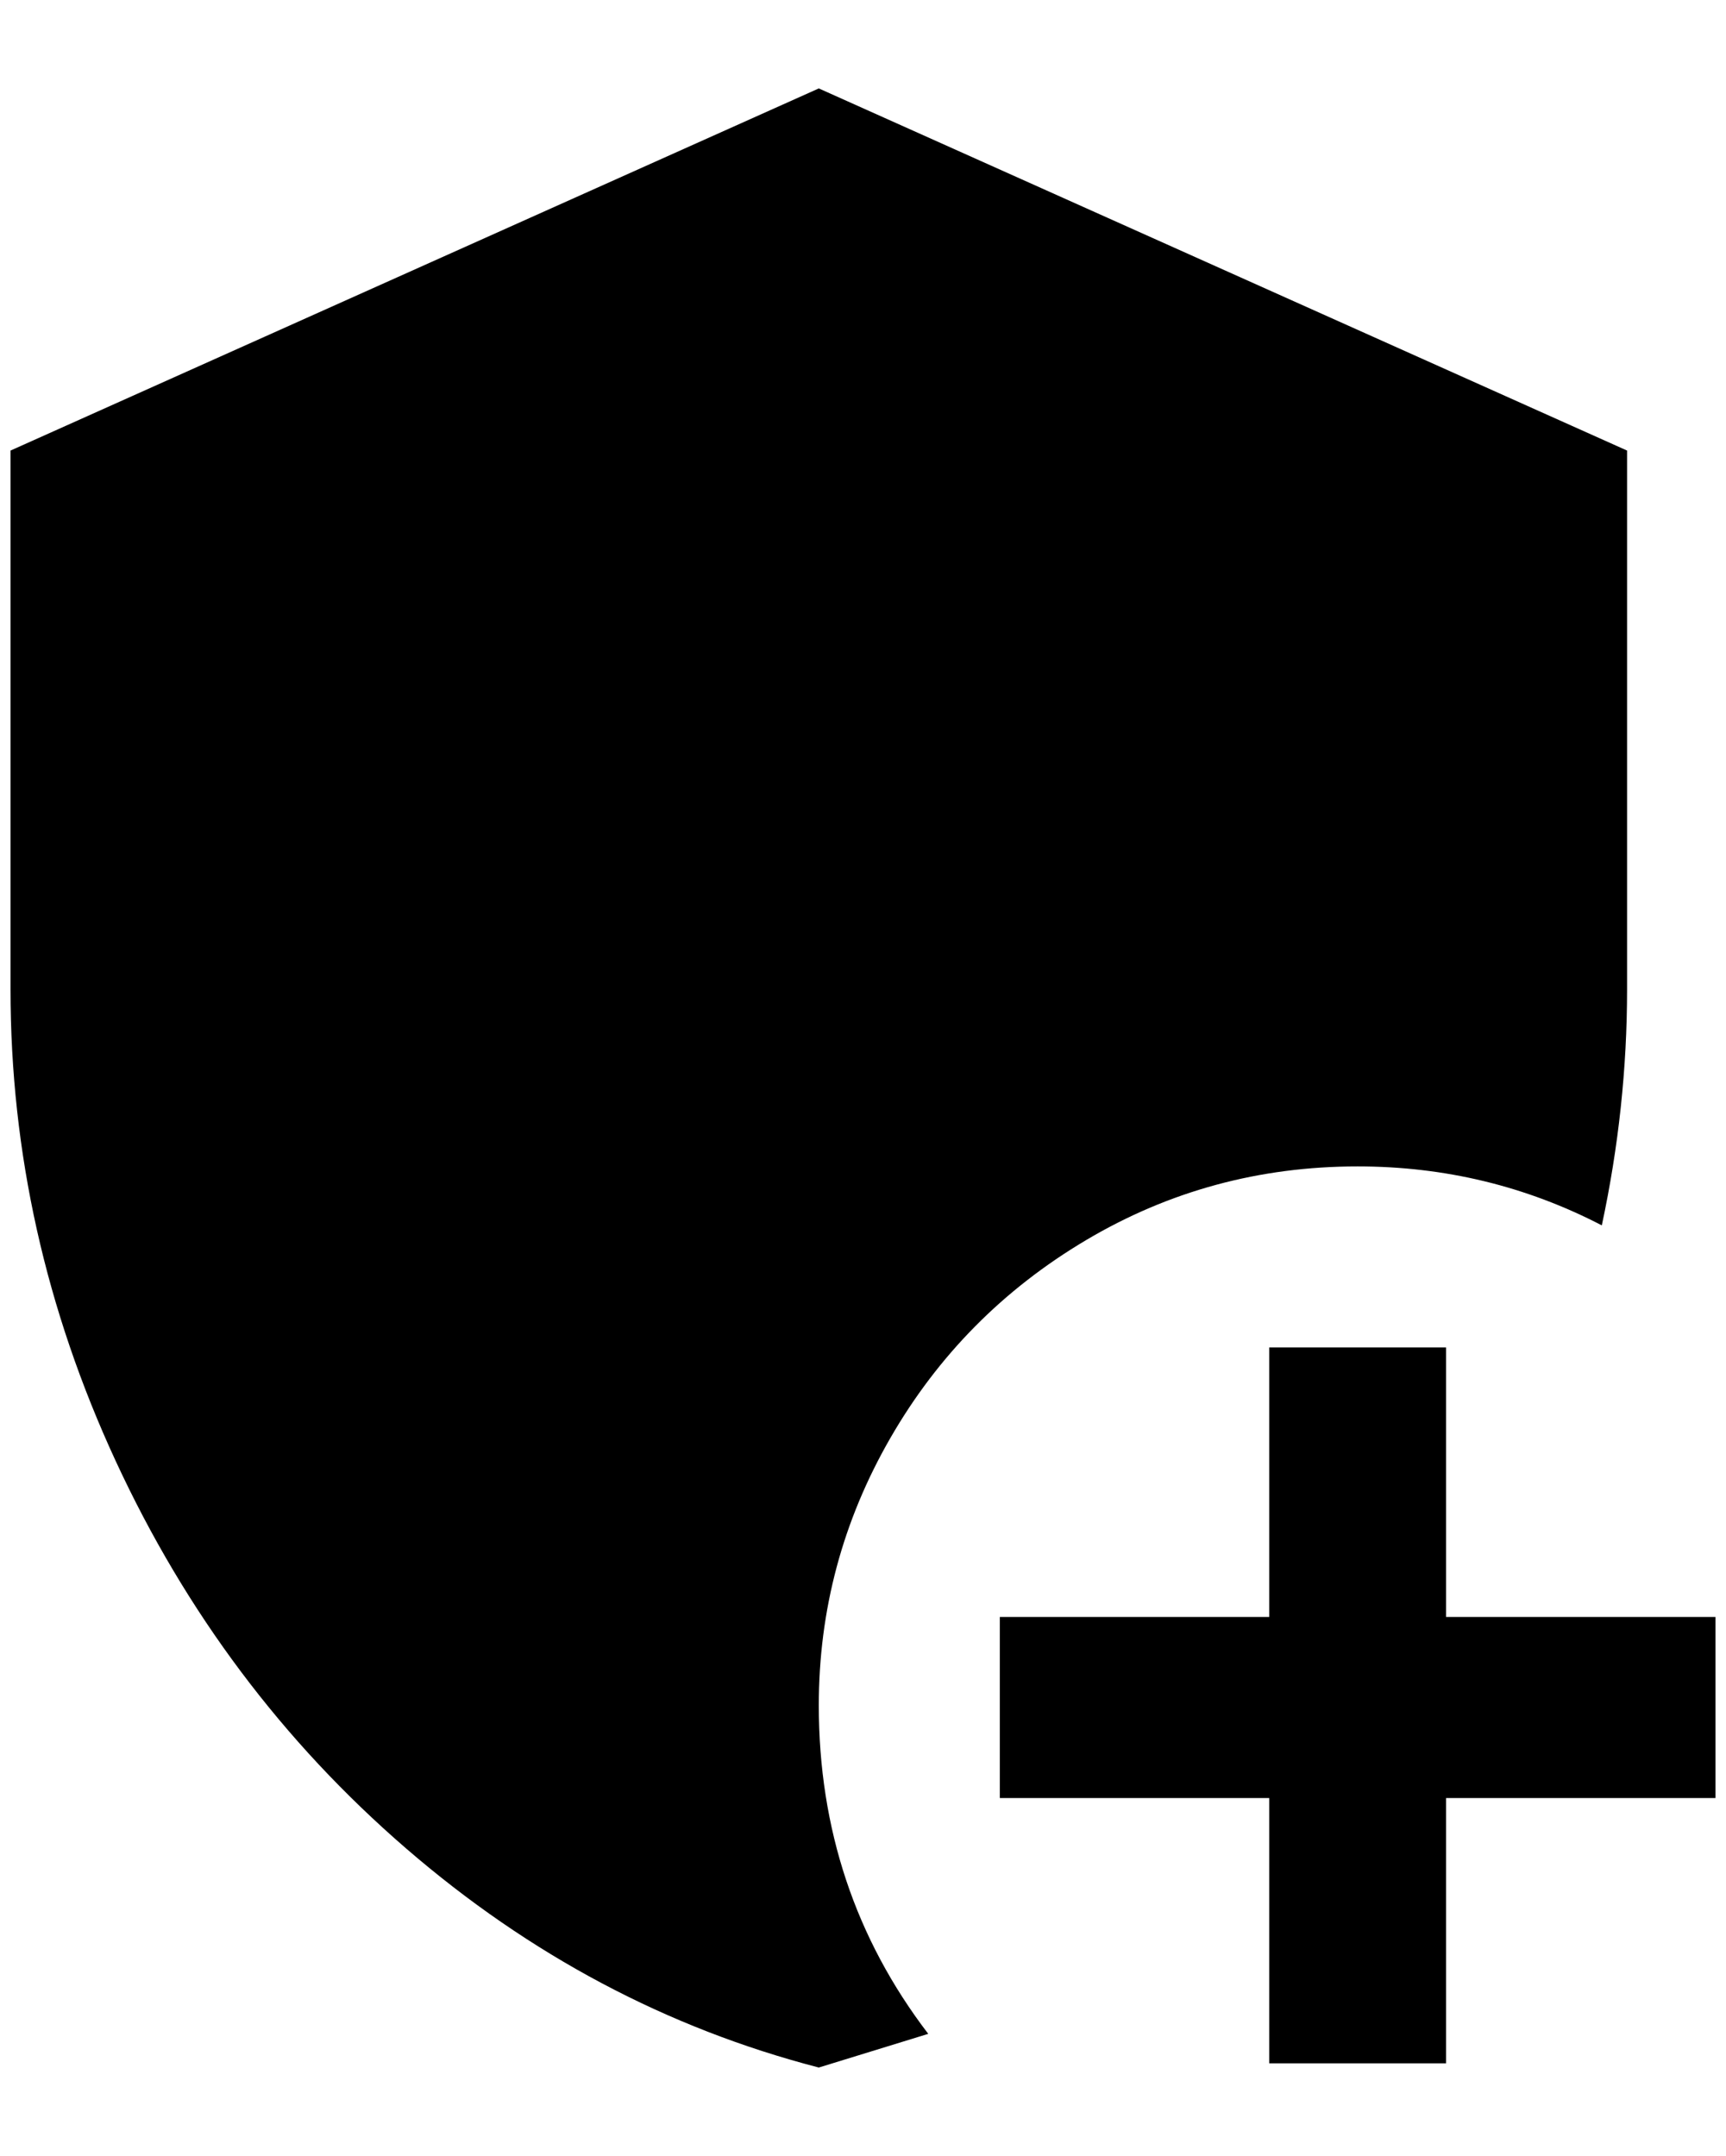 <?xml version="1.0" standalone="no"?>
<!DOCTYPE svg PUBLIC "-//W3C//DTD SVG 1.1//EN" "http://www.w3.org/Graphics/SVG/1.1/DTD/svg11.dtd" >
<svg xmlns="http://www.w3.org/2000/svg" xmlns:xlink="http://www.w3.org/1999/xlink" version="1.1" viewBox="-10 0 1640 2048">
   <path fill="currentColor"
d="M1364 1708v252h-168v-252h-256v-172h256v-256h168v256h256v172h-256zM768 84l768 344v512q0 112 -24 224q-108 -56 -232 -56q-140 0 -258 70t-186 188t-68 254q0 176 104 312l-104 32q-216 -56 -392 -208t-276 -368t-100 -448v-512z" />
</svg>
